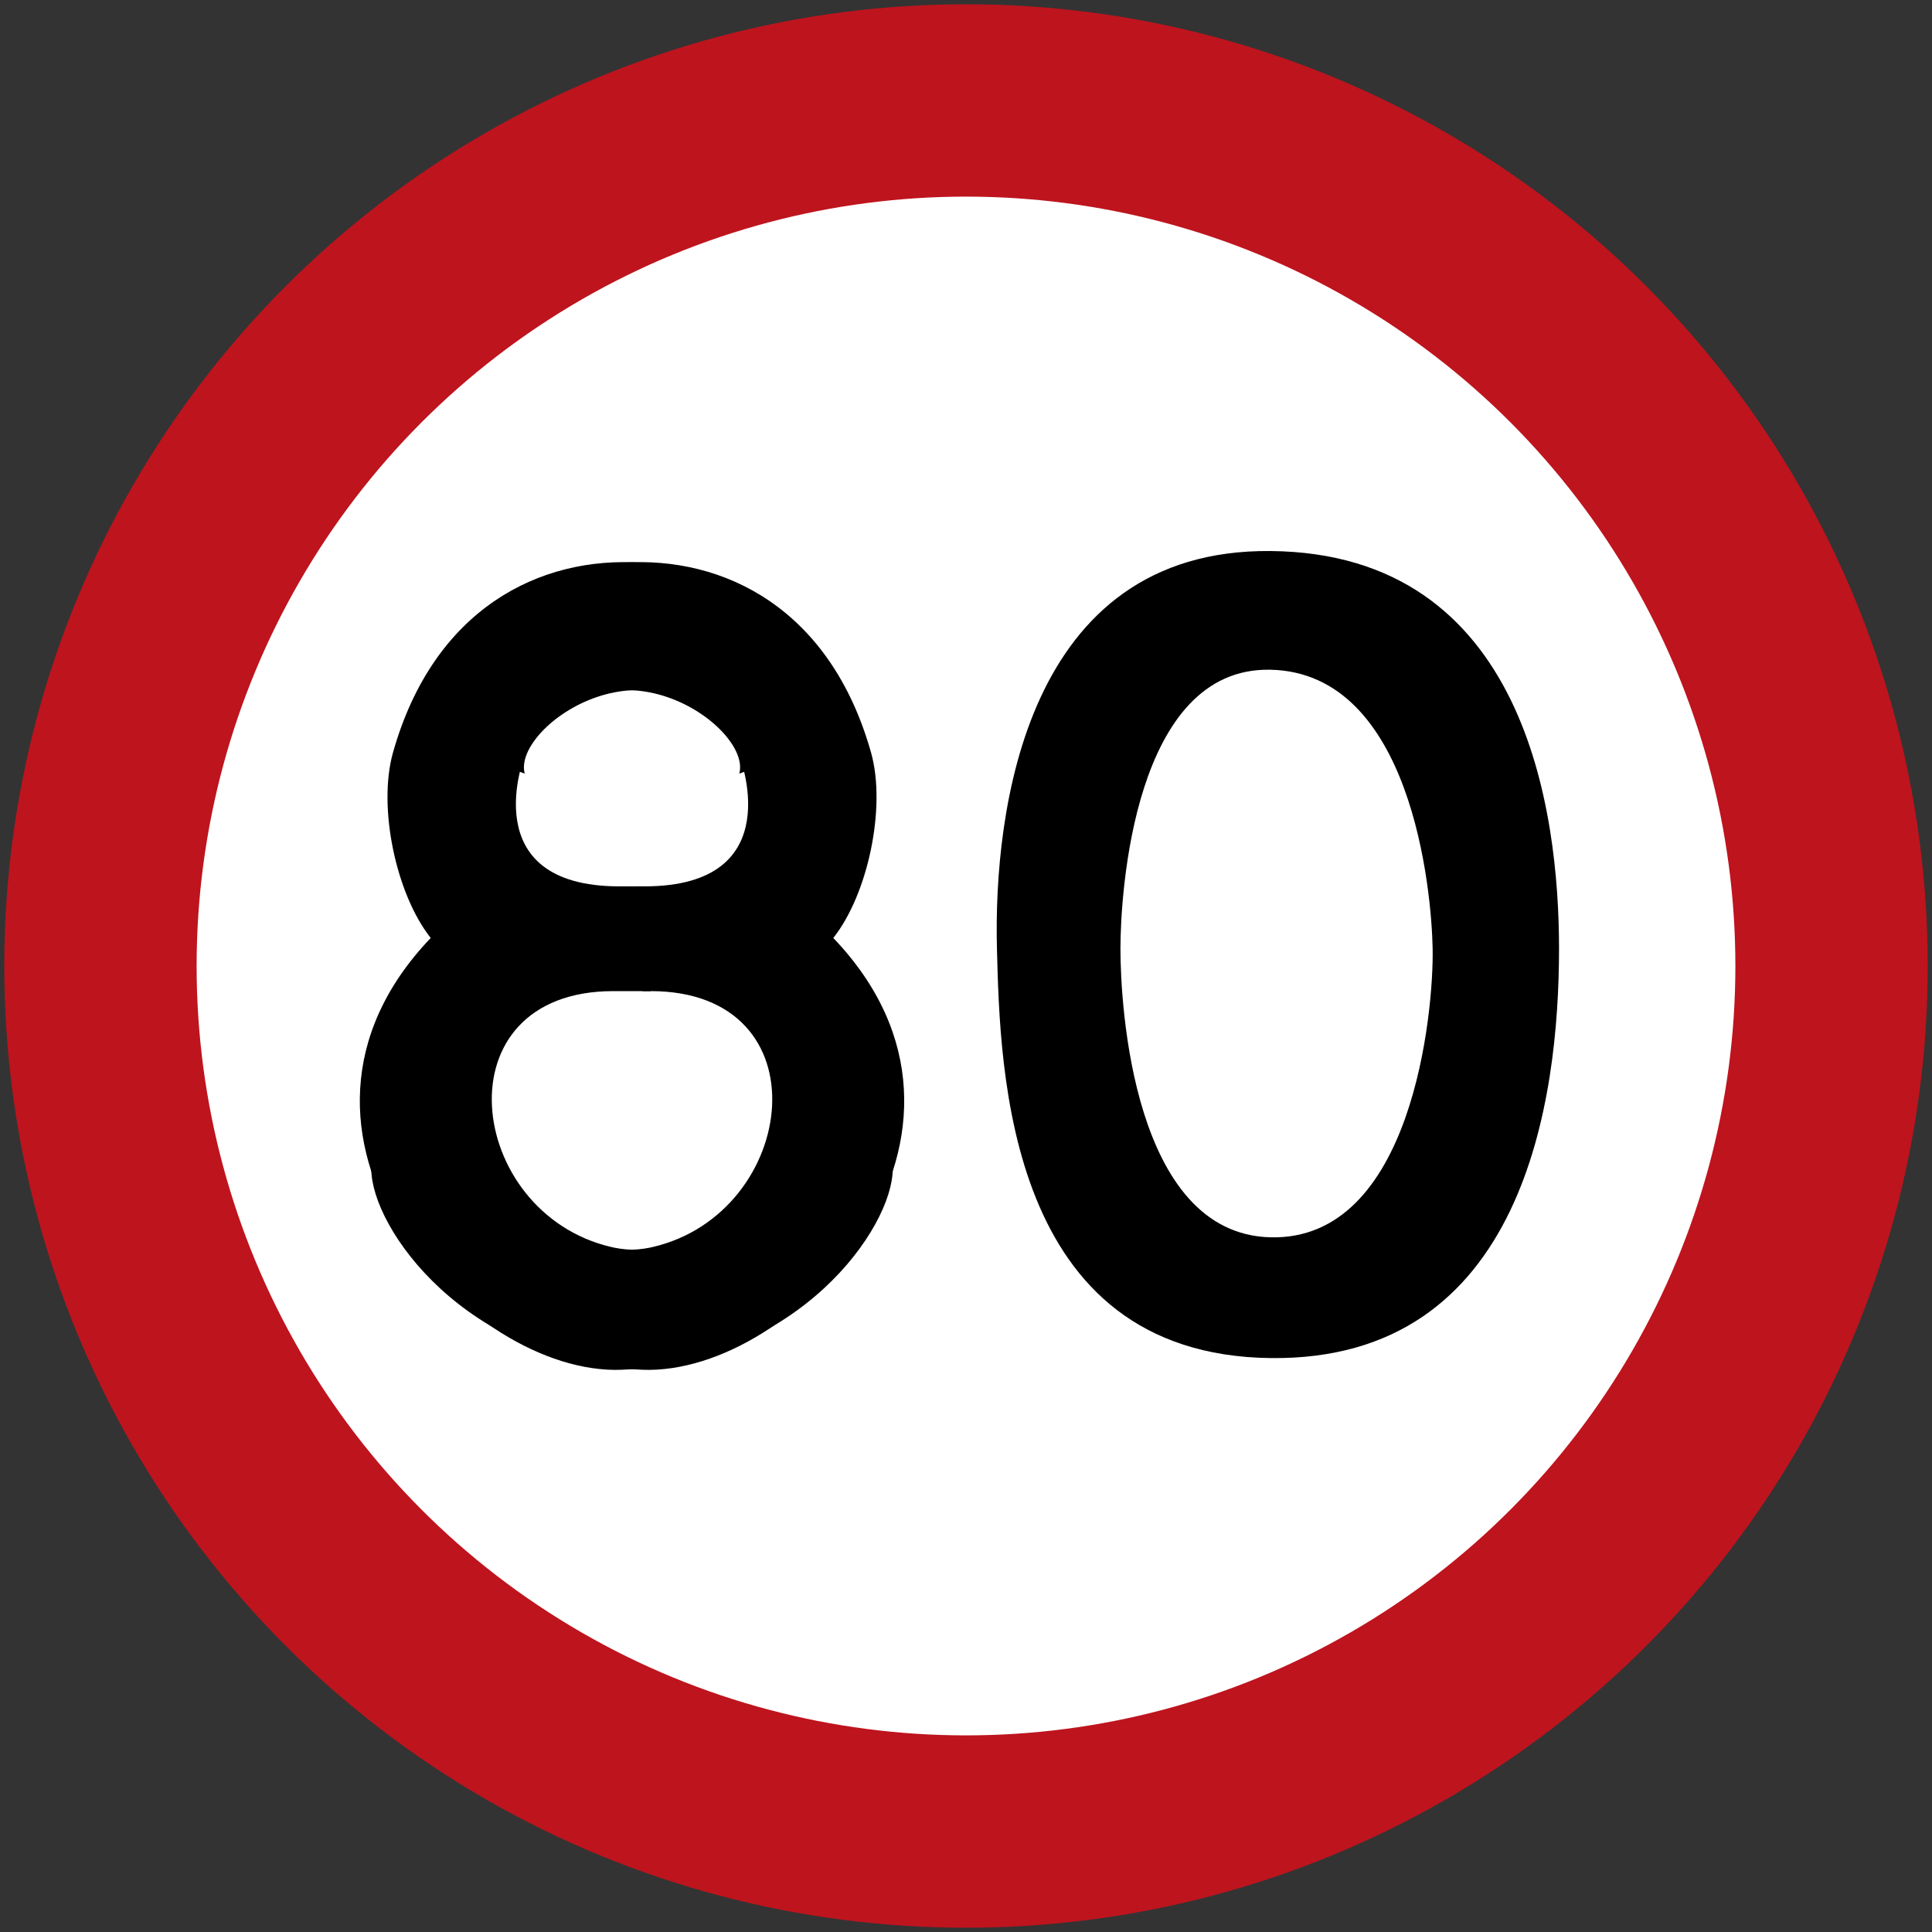 <?xml version="1.0" encoding="utf-8"?>
<!-- Generator: Adobe Illustrator 16.0.3, SVG Export Plug-In . SVG Version: 6.00 Build 0)  -->
<!DOCTYPE svg PUBLIC "-//W3C//DTD SVG 1.1//EN" "http://www.w3.org/Graphics/SVG/1.1/DTD/svg11.dtd">
<svg version="1.1"
	 id="svg30" xmlns:rdf="http://www.w3.org/1999/02/22-rdf-syntax-ns#" xmlns:svg="http://www.w3.org/2000/svg" xmlns:sodipodi="http://sodipodi.sourceforge.net/DTD/sodipodi-0.dtd" xmlns:dc="http://purl.org/dc/elements/1.1/" xmlns:inkscape="http://www.inkscape.org/namespaces/inkscape" xmlns:cc="http://creativecommons.org/ns#" inkscape:version="0.92.2 (5c3e80d, 2017-08-06)" sodipodi:docname="66.svg"
	 xmlns="http://www.w3.org/2000/svg" xmlns:xlink="http://www.w3.org/1999/xlink" x="0px" y="0px" width="2562.52px"
	 height="2562.52px" viewBox="0 0 2562.52 2562.52" enable-background="new 0 0 2562.52 2562.52" xml:space="preserve">
<rect x="0" y="0" width="2562.52" height="2562.52" fill="#333333" stroke="none"/>
<g id="layer1" transform="translate(0,6070)" inkscape:label="Layer 1" inkscape:groupmode="layer">
	<circle id="path32" fill="#BE141E" cx="1281.26" cy="-4788.74" r="1275.591"/>
	<circle id="path5072" fill="#FFFFFF" cx="1281.26" cy="-4788.74" r="1020.472"/>
	<path id="path1104" inkscape:connector-curvature="0" d="M1322.314-4811.607c-4.658-181.145,37.318-530.526,362.877-527.537
		c339.202,3.154,382.636,347.145,382.636,527.537c0,199.773-45.997,547.016-382.636,542.897
		C1335.028-4272.975,1326.48-4649.529,1322.314-4811.607 M1900.195-4811.607c-1.424-78.057-27.991-365.934-215.004-370.101
		c-181.34-4.036-199.086,296.767-199.086,370.101c0,74.479,16.454,378.32,199.086,382.732
		C1873.396-4424.35,1901.73-4727.65,1900.195-4811.607"/>
</g>
<path id="path1100_1_" inkscape:connector-curvature="0" d="M492.486,1550.642l162.878-48.773
	c-0.506,44.115,93.269,179.412,210.426,152.107c193.286-45.064,229.562-339.398-2.646-339.398h-10.916l-6.274-138.955h9.02
	c194.151,0,126.487-173.726,123.629-178.334c-104.593-168.678-299.758-34.918-282.65,28.791l-157.958-58.056
	c52.076-249.039,509.545-352.144,617.324,30.147c20.476,72.631-4.216,188.252-50.064,245.899
	c247.484,259.087-48.76,581.265-253.467,572.717C616.77,1806.952,492.486,1628.241,492.486,1550.642"/>
<path id="path1100_2_" inkscape:connector-curvature="0" d="M1184.068,1550.642c0,77.6-124.283,256.311-359.301,266.146
	c-204.707,8.548-500.951-313.63-253.467-572.717c-45.849-57.647-70.54-173.269-50.064-245.899
	c107.779-382.291,565.248-279.187,617.324-30.147l-157.958,58.056c17.107-63.709-178.058-197.469-282.65-28.791
	c-2.858,4.608-70.522,178.334,123.629,178.334h33.393l8.171,138.955H813.41c-232.207,0-195.932,294.334-2.646,339.398
	c117.157,27.305,210.932-107.992,210.426-152.107L1184.068,1550.642"/>
</svg>
